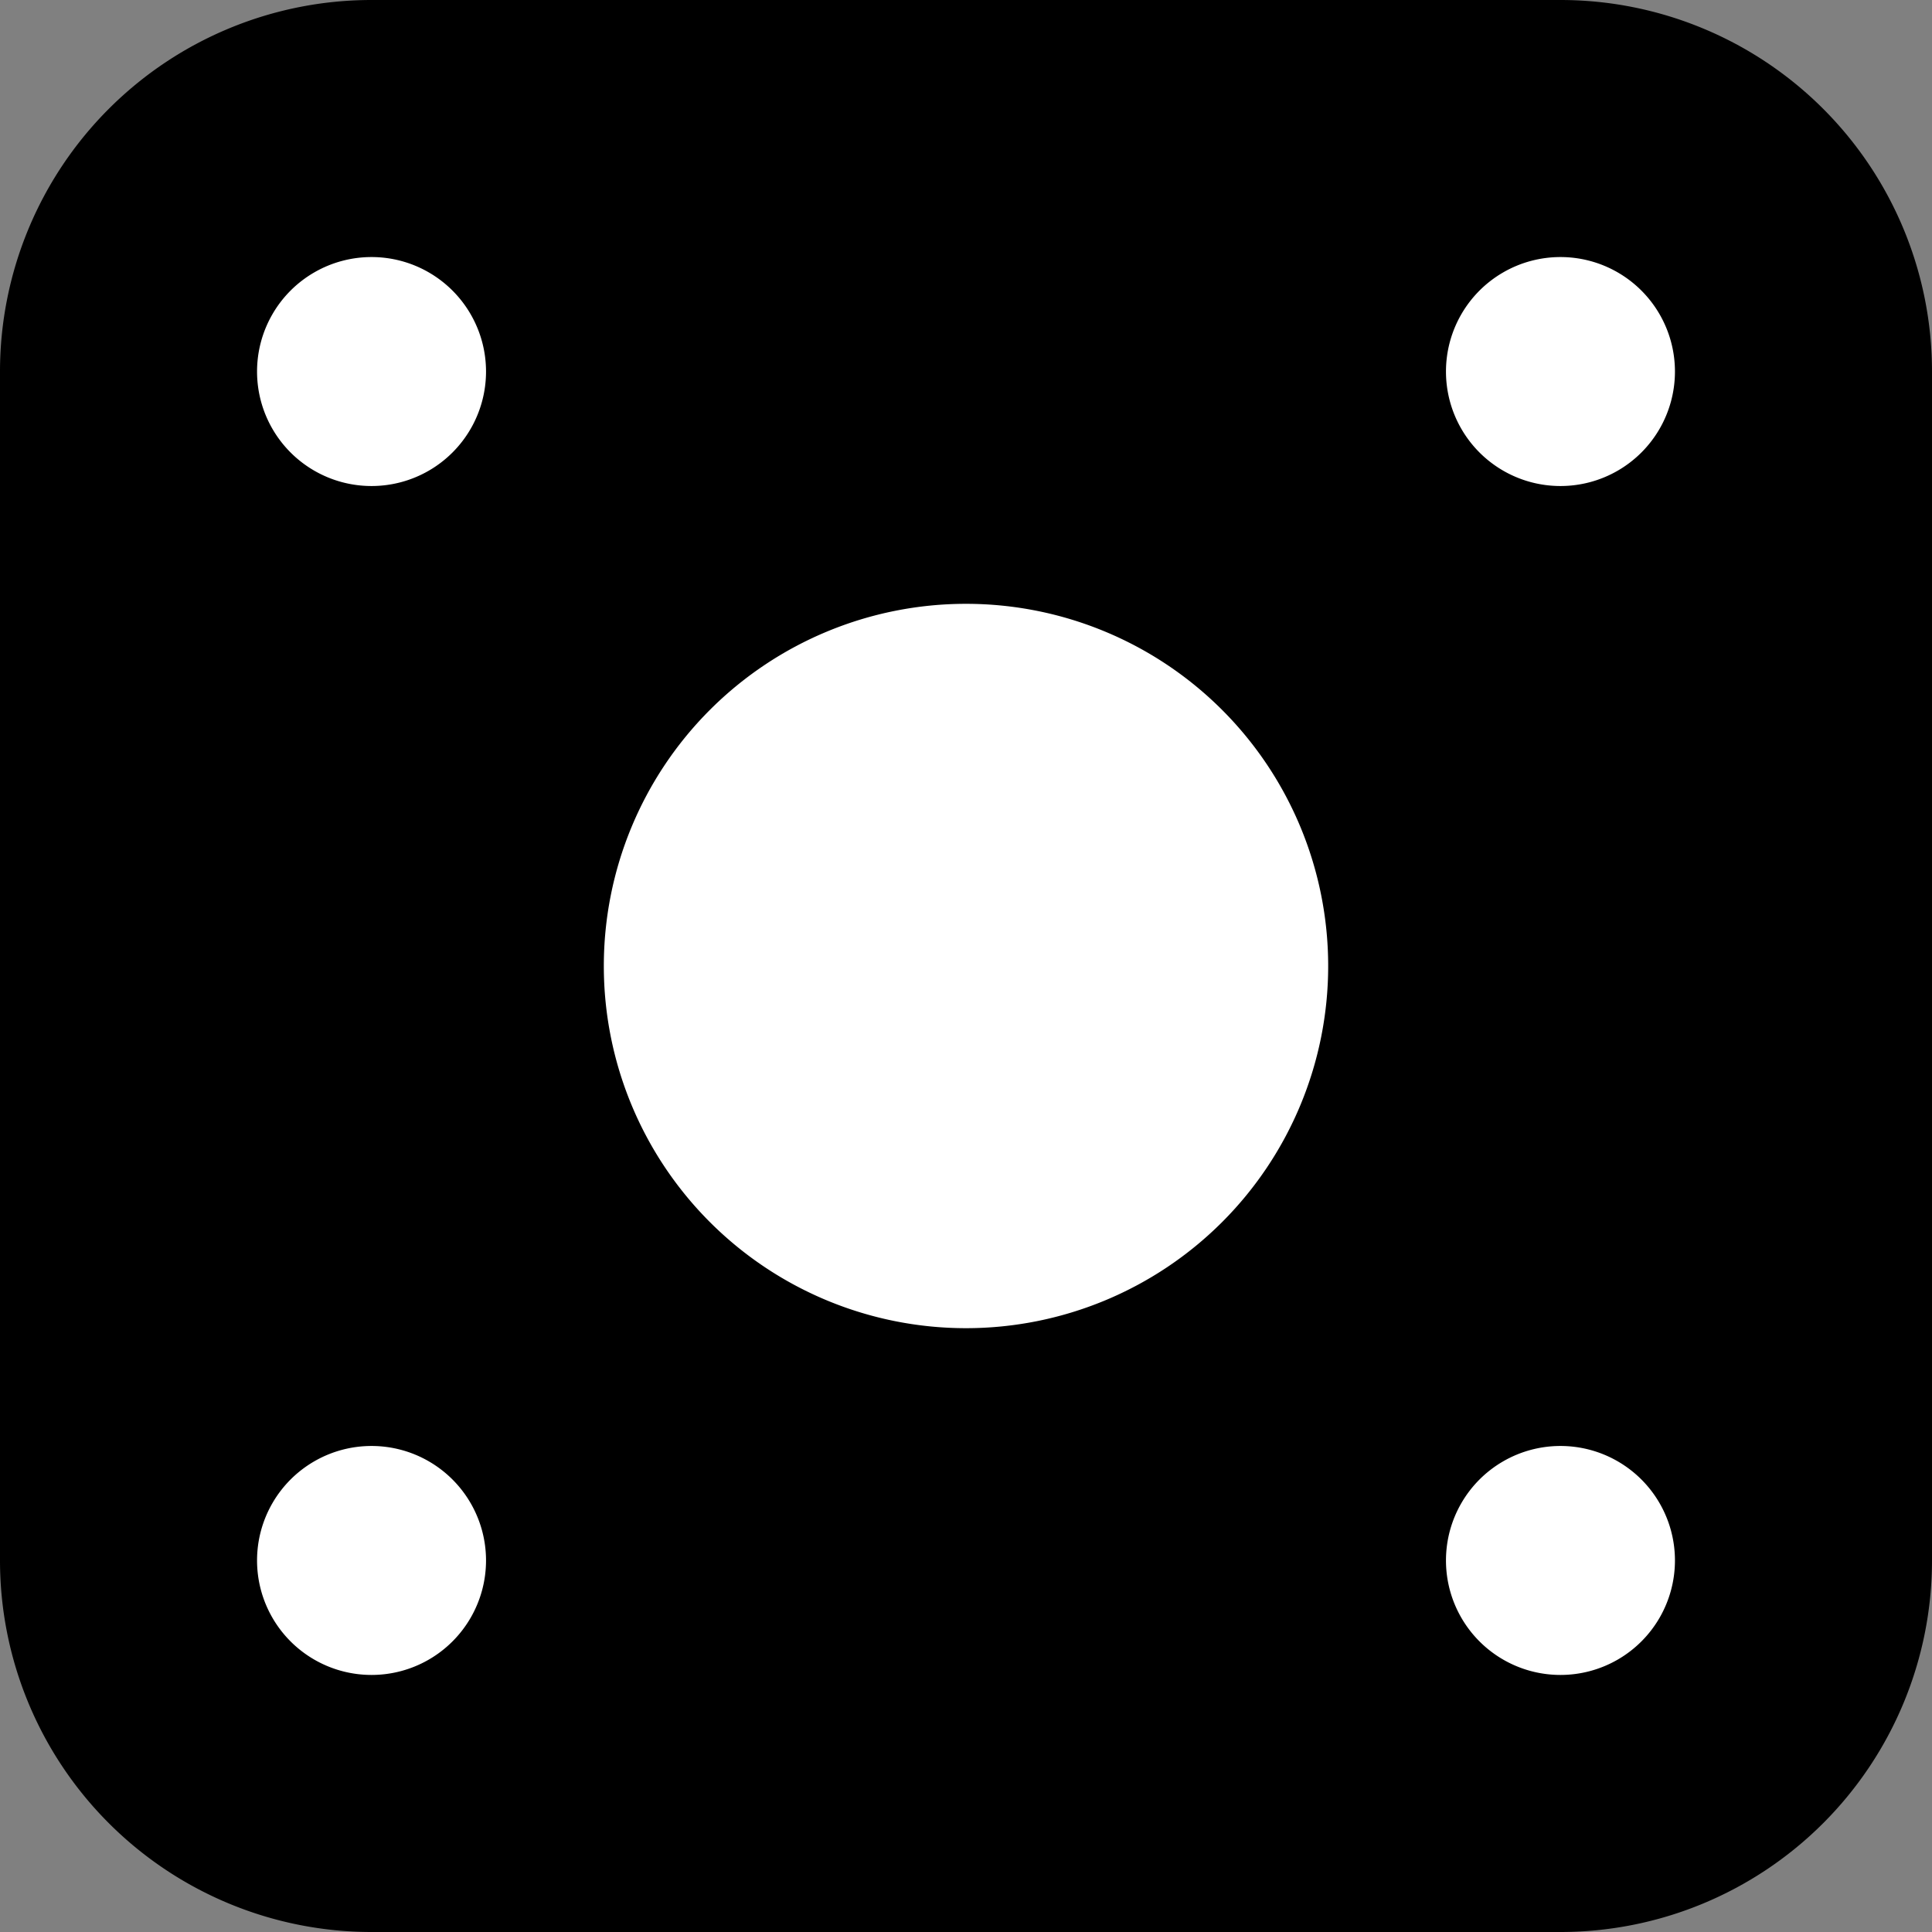 <?xml version="1.0" encoding="utf-8"?>
<!-- Generator: Fusion 360, Shaper Origin Export Add-In, Version 1.6.3  -->
<svg xmlns="http://www.w3.org/2000/svg" xmlns:xlink="http://www.w3.org/1999/xlink" xmlns:shaper="http://www.shapertools.com/namespaces/shaper" shaper:fusionaddin="version:1.6.3" width="3.9cm" height="3.9cm" version="1.1" x="0cm" y="0cm" viewBox="0 0 3.9 3.9" enable-background="new 0 0 3.9 3.9" xml:space="preserve"><rect x="0" y="0" width="3.9" height="3.9" fill="#808080" stroke="none"/><path d="M2.4,0 A0.75,0.75 270 0,1 3.15,0.75 L3.15,3.15 A0.75,0.75 0 0,1 2.4,3.9 L-0,3.9 A0.75,0.75 90 0,1 -0.75,3.15 L-0.75,0.75 A0.75,0.75 180 0,1 0,-0 L2.4,0z" transform="matrix(1,0,0,-1,0.75,3.9)" fill="rgb(0,0,0)" shaper:cutDepth="0" stroke-linecap="round" stroke-linejoin="round" /><path d="M0.45,1.95 a0.75,0.75 0 1,1 1.5,0 a0.75,0.75 0 1,1 -1.5,0z" transform="matrix(1,0,0,-1,0.75,3.9)" fill="rgb(255,255,255)" stroke="rgb(0,0,0)" stroke-width="0.001cm" stroke-linecap="round" stroke-linejoin="round" shaper:cutDepth="0" /><path d="M-0.25,3.15 a0.25,0.25 0 1,1 0.5,0 a0.25,0.25 0 1,1 -0.5,0z" transform="matrix(1,0,0,-1,0.75,3.9)" fill="rgb(255,255,255)" stroke="rgb(0,0,0)" stroke-width="0.001cm" stroke-linecap="round" stroke-linejoin="round" shaper:cutDepth="0" /><path d="M-0.25,0.75 a0.25,0.25 0 1,1 0.5,0 a0.25,0.25 0 1,1 -0.5,0z" transform="matrix(1,0,0,-1,0.75,3.9)" fill="rgb(255,255,255)" stroke="rgb(0,0,0)" stroke-width="0.001cm" stroke-linecap="round" stroke-linejoin="round" shaper:cutDepth="0" /><path d="M2.15,3.15 a0.25,0.25 0 1,1 0.5,0 a0.25,0.25 0 1,1 -0.5,0z" transform="matrix(1,0,0,-1,0.75,3.9)" fill="rgb(255,255,255)" stroke="rgb(0,0,0)" stroke-width="0.001cm" stroke-linecap="round" stroke-linejoin="round" shaper:cutDepth="0" /><path d="M2.15,0.75 a0.25,0.25 0 1,1 0.5,0 a0.25,0.25 0 1,1 -0.5,0z" transform="matrix(1,0,0,-1,0.75,3.9)" fill="rgb(255,255,255)" stroke="rgb(0,0,0)" stroke-width="0.001cm" stroke-linecap="round" stroke-linejoin="round" shaper:cutDepth="0" /></svg>